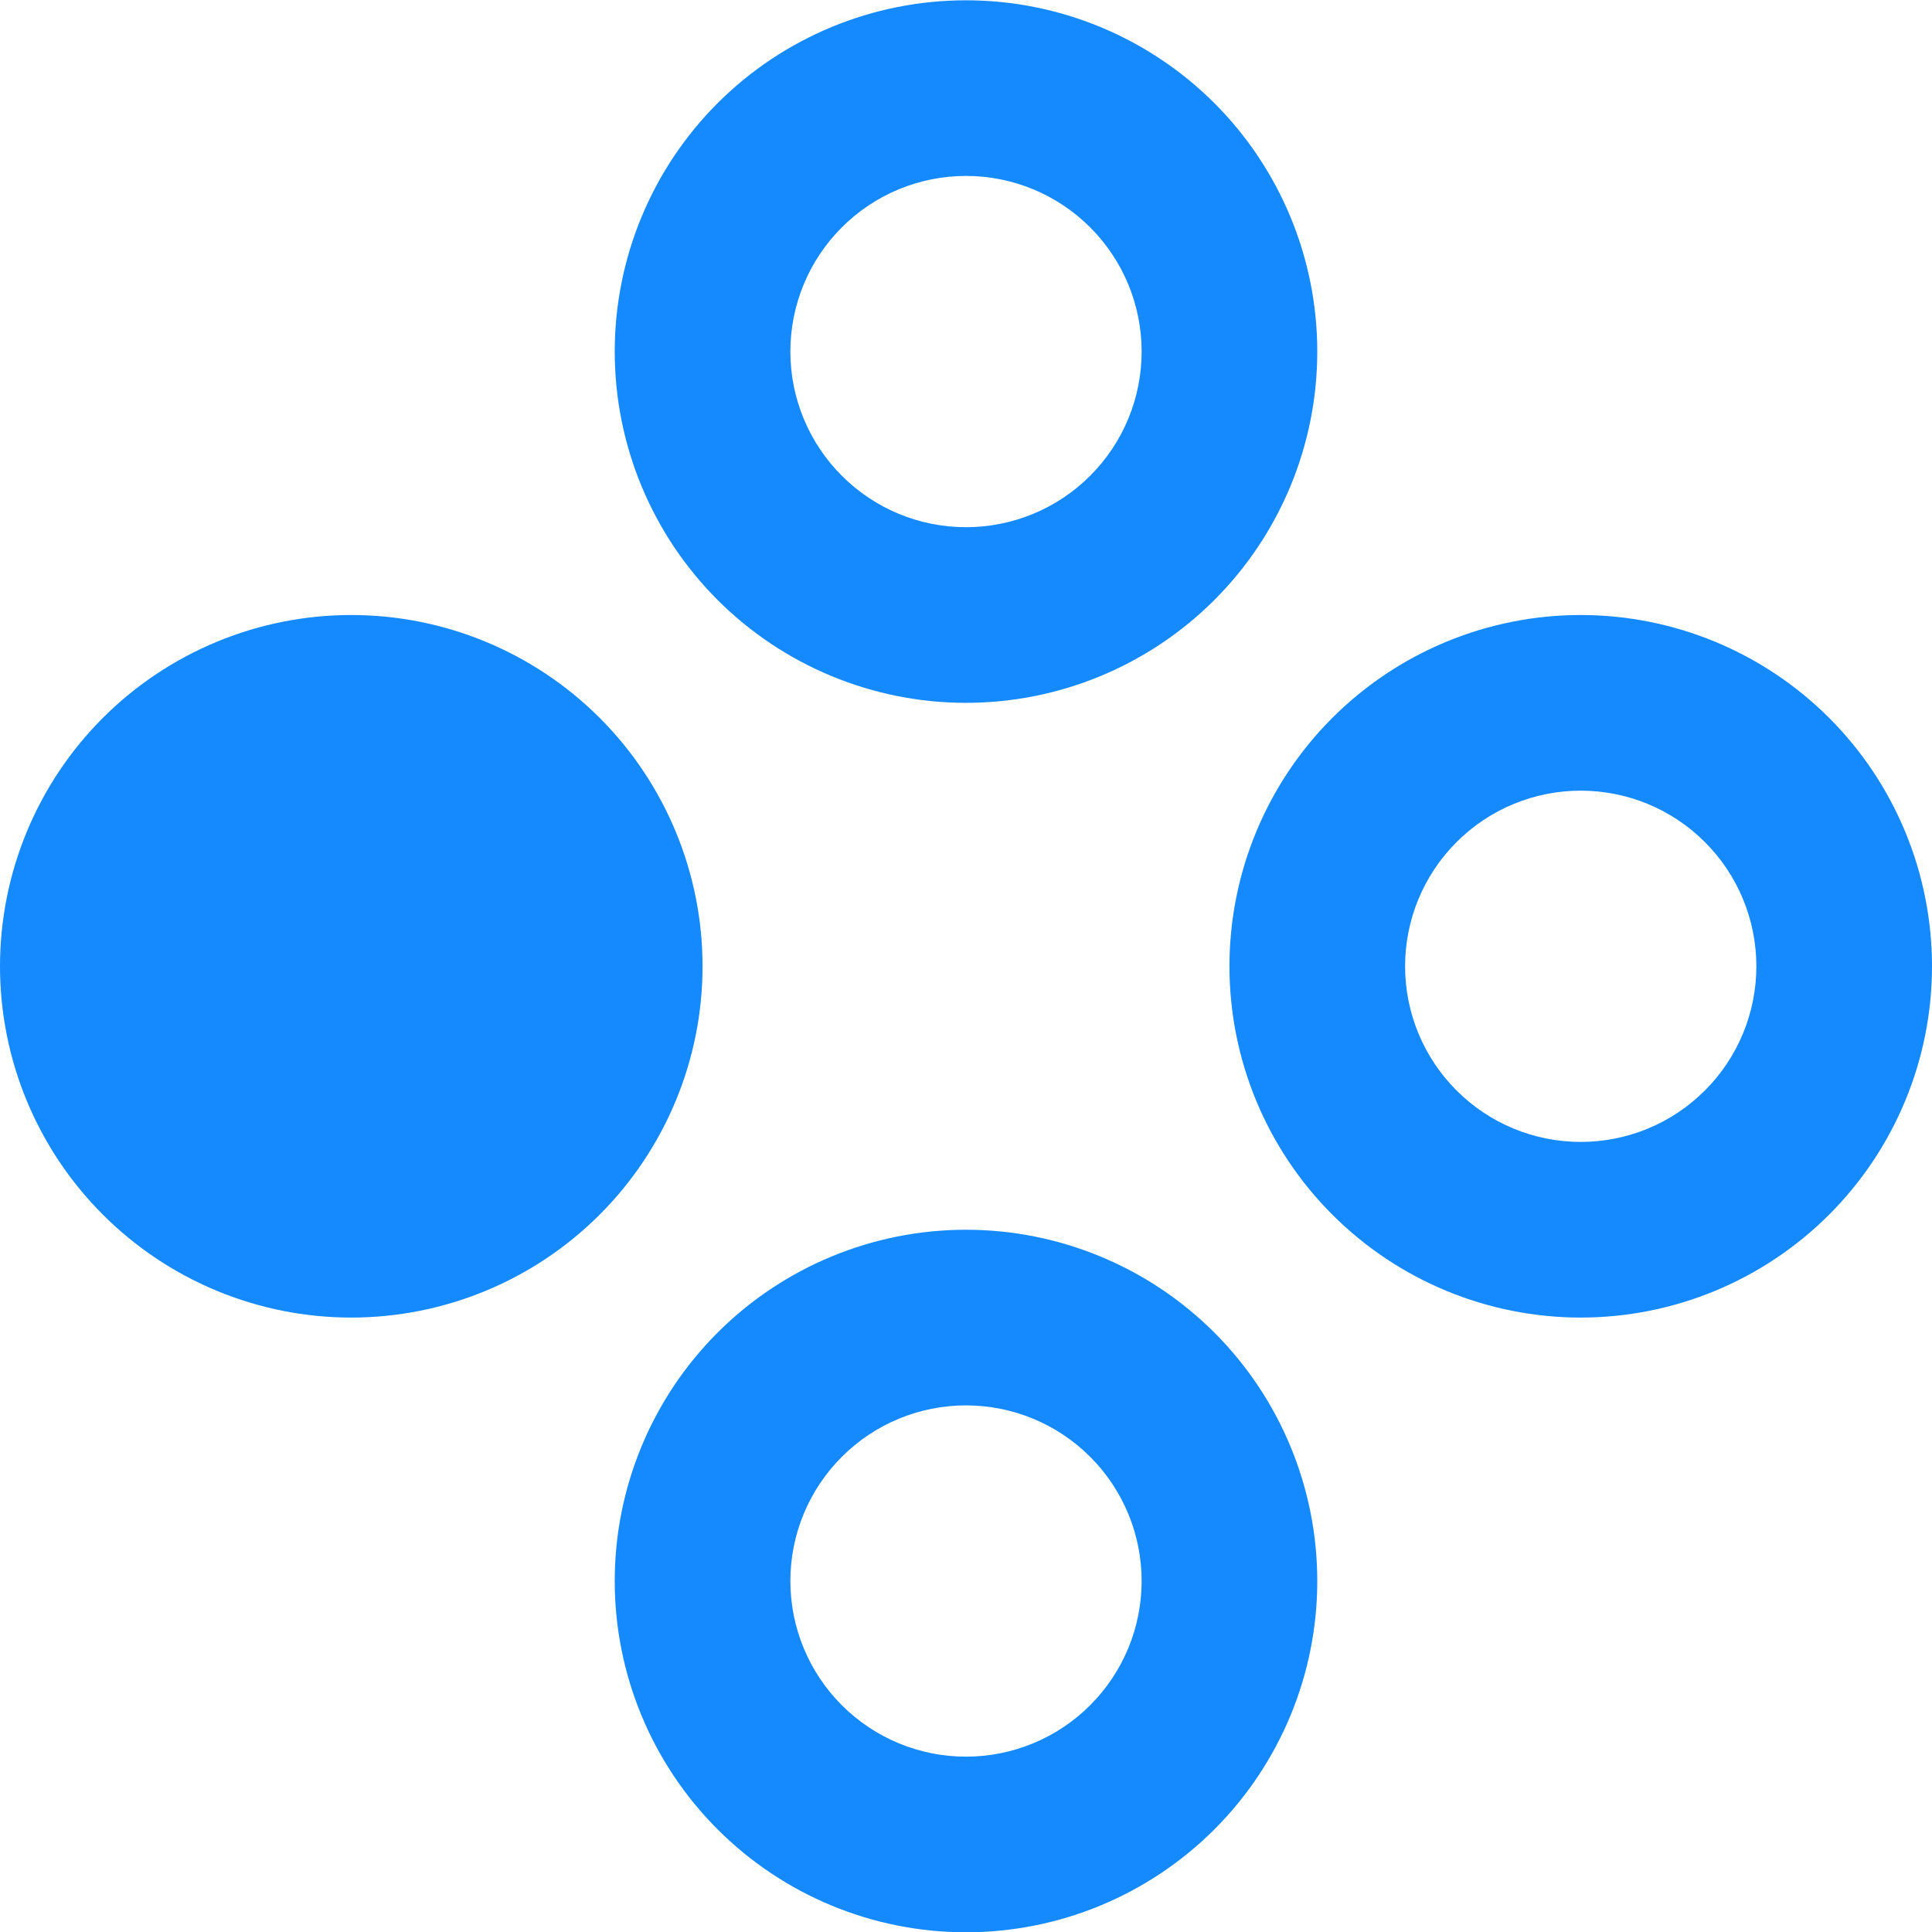 <svg width="33" height="33" viewBox="0 0 33 33" fill="none" xmlns="http://www.w3.org/2000/svg">
<path d="M6 10.505C7.591 10.505 9.117 11.137 10.243 12.262C11.368 13.387 12 14.914 12 16.505C12 18.096 11.368 19.622 10.243 20.747C9.117 21.873 7.591 22.505 6 22.505C4.409 22.505 2.883 21.873 1.757 20.747C0.632 19.622 0 18.096 0 16.505C0 14.914 0.632 13.387 1.757 12.262C2.883 11.137 4.409 10.505 6 10.505ZM16.5 0.005C18.091 0.005 19.617 0.637 20.743 1.762C21.868 2.887 22.5 4.414 22.5 6.005C22.5 7.596 21.868 9.122 20.743 10.248C19.617 11.373 18.091 12.005 16.5 12.005C14.909 12.005 13.383 11.373 12.257 10.248C11.132 9.122 10.5 7.596 10.5 6.005C10.5 4.414 11.132 2.887 12.257 1.762C13.383 0.637 14.909 0.005 16.5 0.005ZM16.5 21.005C18.091 21.005 19.617 21.637 20.743 22.762C21.868 23.887 22.5 25.414 22.5 27.005C22.5 28.596 21.868 30.122 20.743 31.247C19.617 32.373 18.091 33.005 16.5 33.005C14.909 33.005 13.383 32.373 12.257 31.247C11.132 30.122 10.5 28.596 10.5 27.005C10.5 25.414 11.132 23.887 12.257 22.762C13.383 21.637 14.909 21.005 16.5 21.005ZM27 10.505C28.591 10.505 30.117 11.137 31.243 12.262C32.368 13.387 33 14.914 33 16.505C33 18.096 32.368 19.622 31.243 20.747C30.117 21.873 28.591 22.505 27 22.505C25.409 22.505 23.883 21.873 22.757 20.747C21.632 19.622 21 18.096 21 16.505C21 14.914 21.632 13.387 22.757 12.262C23.883 11.137 25.409 10.505 27 10.505ZM27 13.505C26.204 13.505 25.441 13.821 24.879 14.384C24.316 14.946 24 15.709 24 16.505C24 17.3 24.316 18.064 24.879 18.626C25.441 19.189 26.204 19.505 27 19.505C27.796 19.505 28.559 19.189 29.121 18.626C29.684 18.064 30 17.3 30 16.505C30 15.709 29.684 14.946 29.121 14.384C28.559 13.821 27.796 13.505 27 13.505ZM16.5 24.005C15.704 24.005 14.941 24.321 14.379 24.884C13.816 25.446 13.5 26.209 13.5 27.005C13.5 27.8 13.816 28.564 14.379 29.126C14.941 29.689 15.704 30.005 16.5 30.005C17.296 30.005 18.059 29.689 18.621 29.126C19.184 28.564 19.5 27.8 19.5 27.005C19.5 26.209 19.184 25.446 18.621 24.884C18.059 24.321 17.296 24.005 16.5 24.005ZM16.5 3.005C15.704 3.005 14.941 3.321 14.379 3.884C13.816 4.446 13.5 5.209 13.5 6.005C13.5 6.801 13.816 7.564 14.379 8.126C14.941 8.689 15.704 9.005 16.5 9.005C17.296 9.005 18.059 8.689 18.621 8.126C19.184 7.564 19.5 6.801 19.5 6.005C19.5 5.209 19.184 4.446 18.621 3.884C18.059 3.321 17.296 3.005 16.5 3.005Z" fill="#158AFF"/>
</svg>
